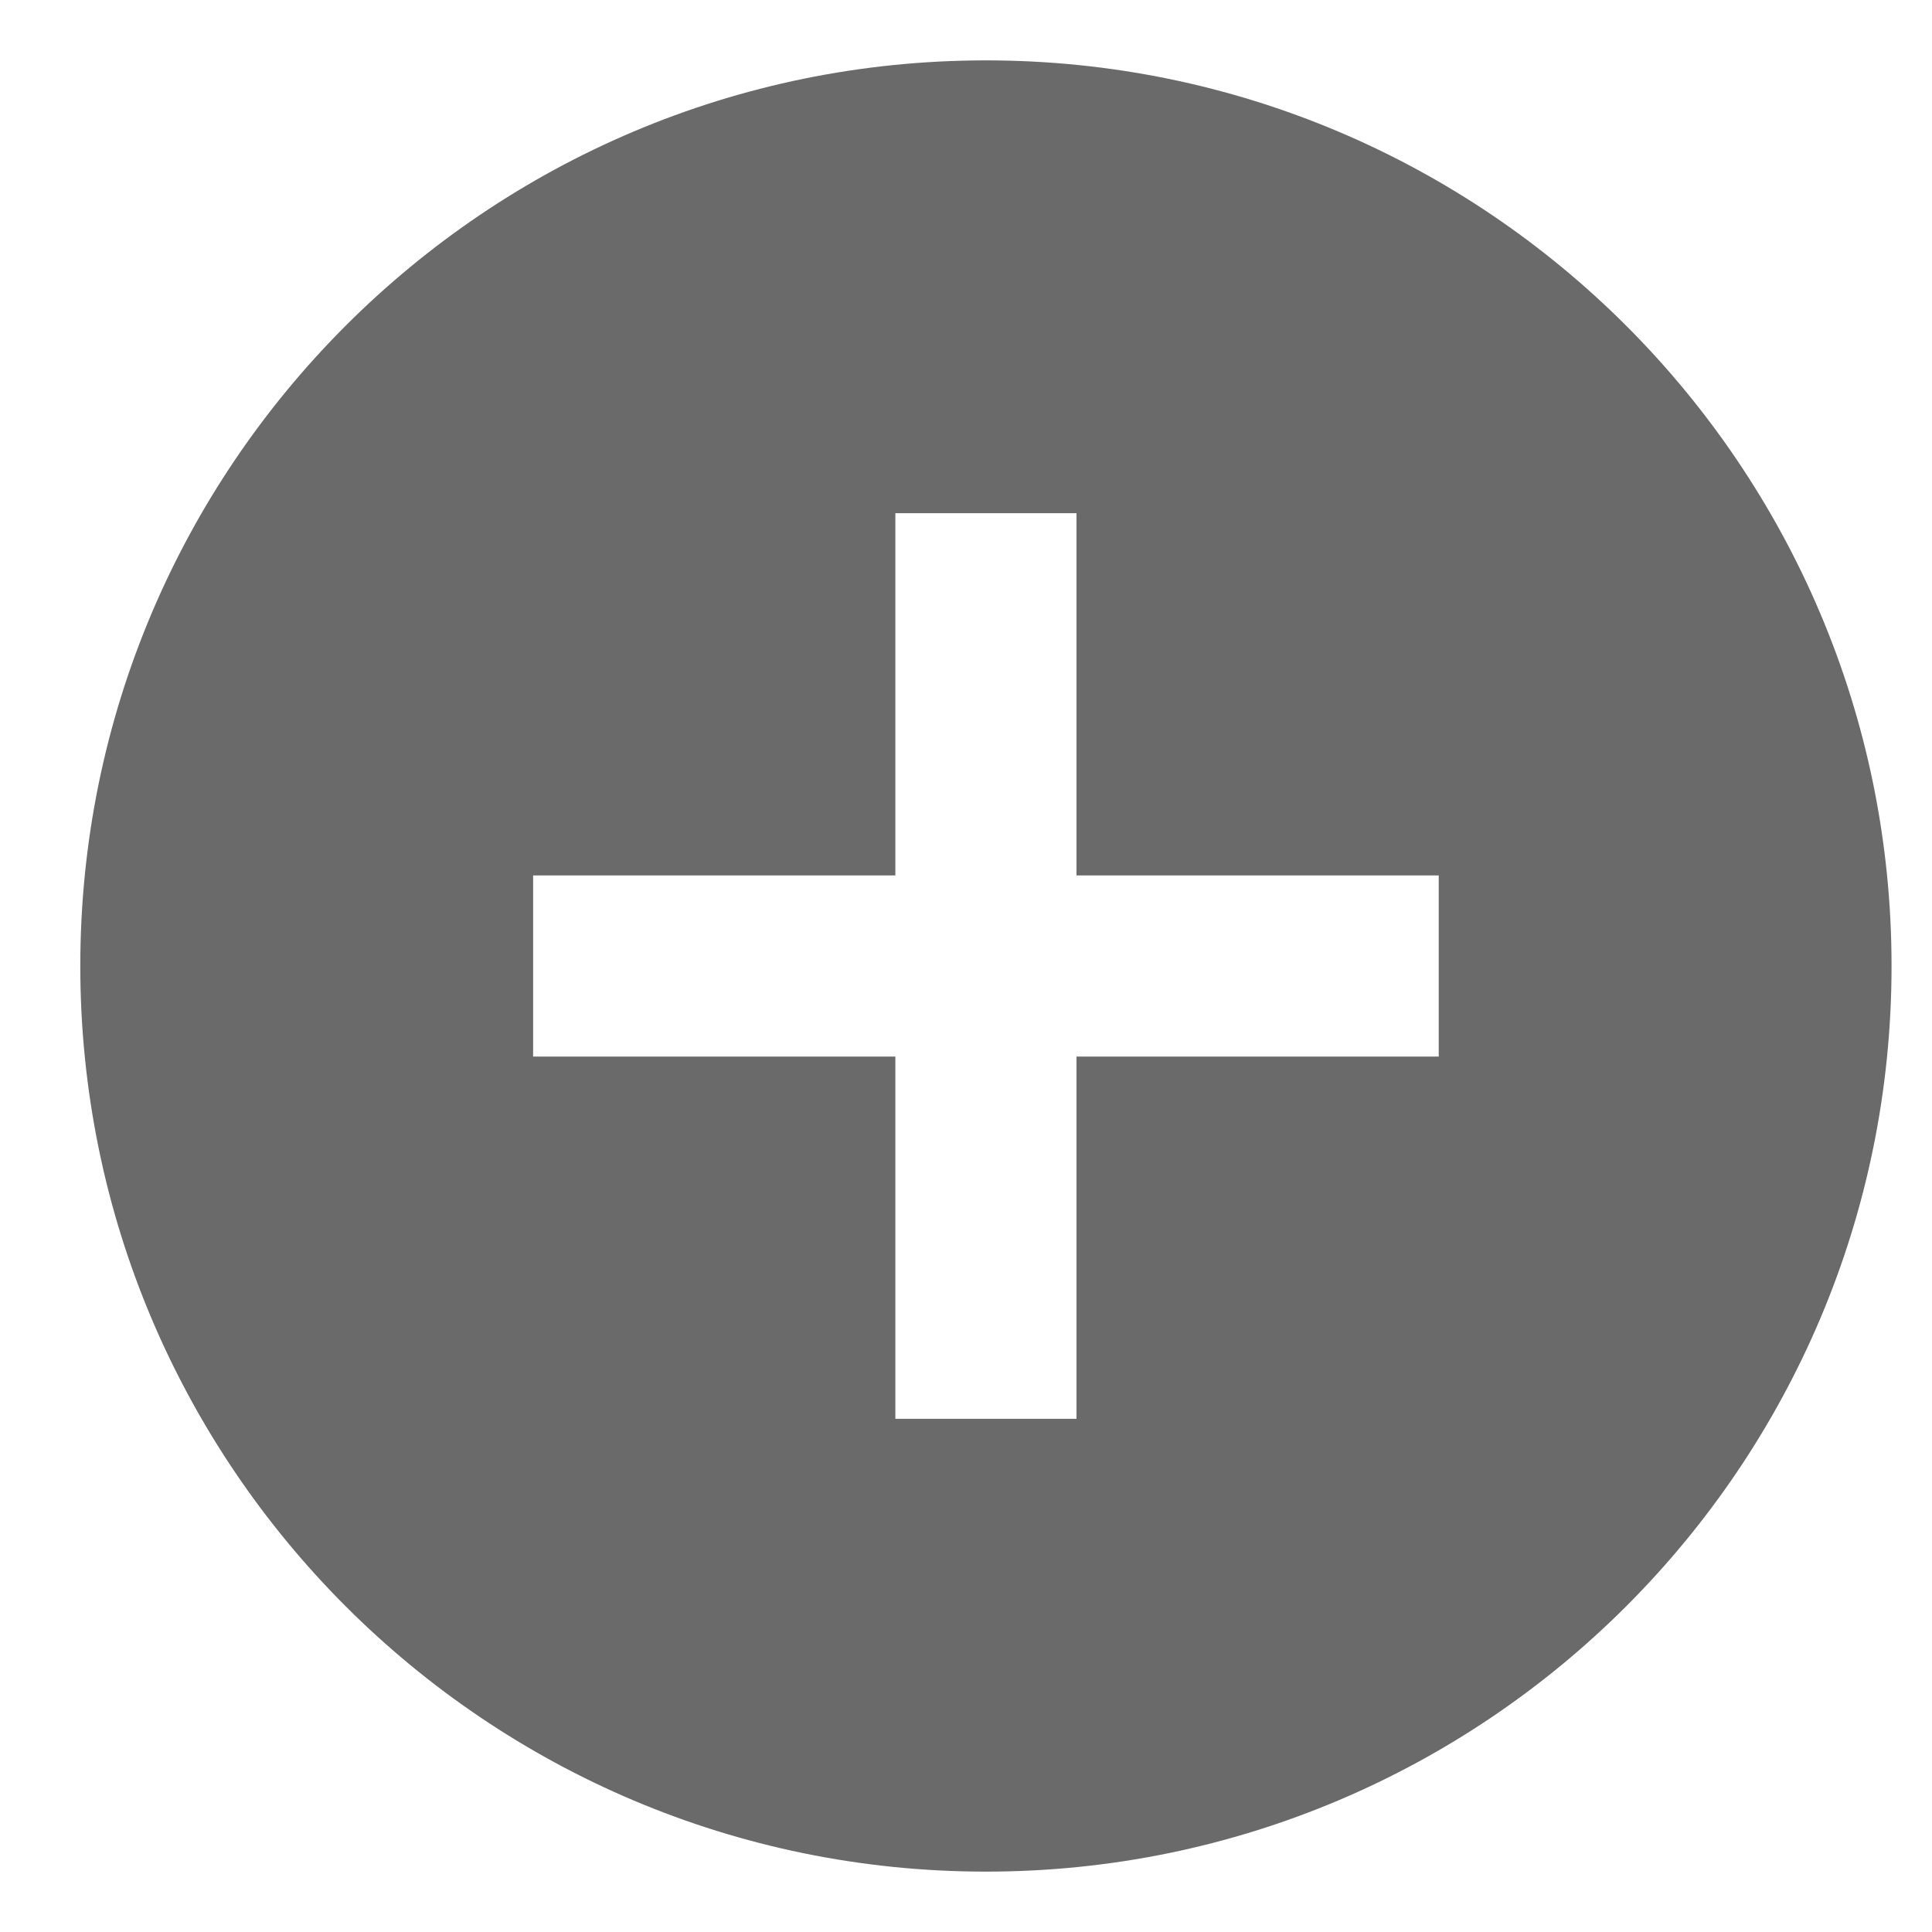 <svg width="16" height="16" viewBox="0 0 16 16" fill="none" xmlns="http://www.w3.org/2000/svg">
<path d="M8.165 0.5C4.025 0.5 0.665 3.86 0.665 8C0.665 12.14 4.025 15.5 8.165 15.5C12.305 15.5 15.665 12.14 15.665 8C15.665 3.86 12.305 0.5 8.165 0.5ZM11.915 8.75H8.915V11.75H7.415V8.75H4.415V7.25H7.415V4.25H8.915V7.25H11.915V8.75Z" fill="#6A6A6A"/>
</svg>

